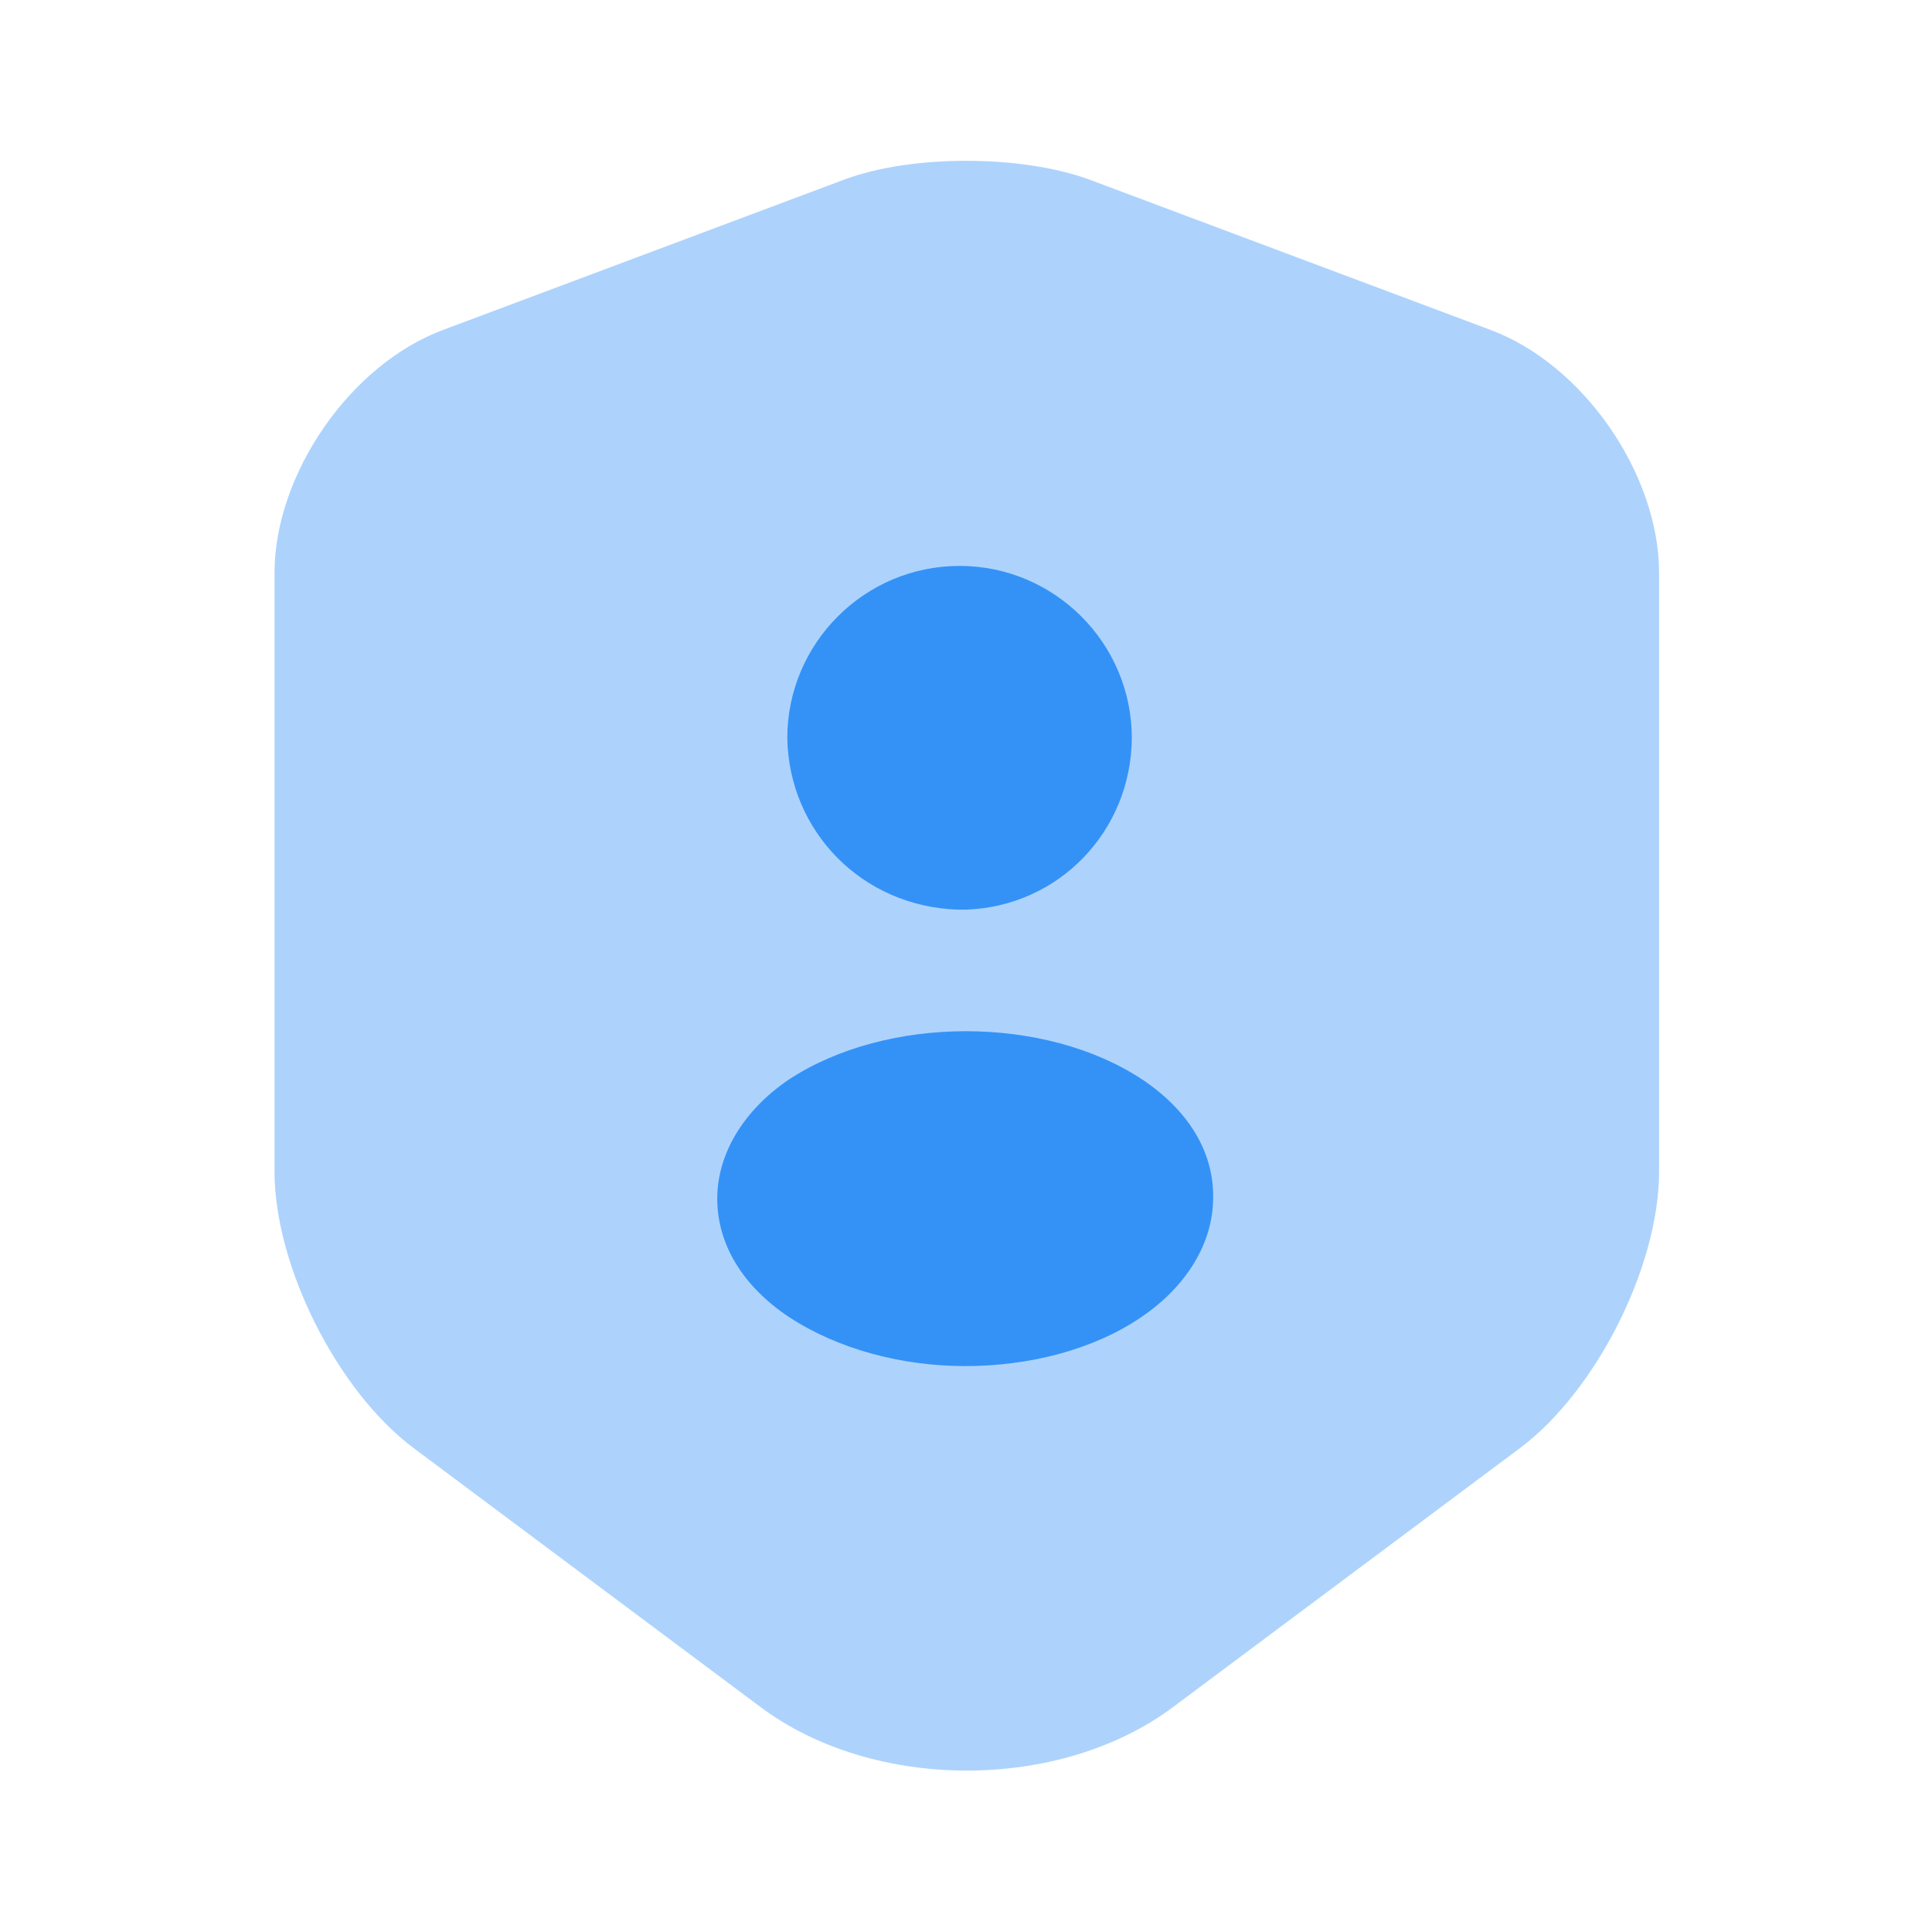 <svg xmlns="http://www.w3.org/2000/svg" width="24" height="24" fill="none" viewBox="0 0 24 24"><path fill="#3492f7" d="M10.49 2.23 5.5 4.1c-1.15.43-2.09 1.79-2.09 3.02v7.43c0 1.18.78 2.73 1.73 3.44l4.3 3.21c1.41 1.06 3.73 1.06 5.14 0l4.3-3.21c.95-.71 1.73-2.26 1.73-3.44V7.12c0-1.23-.94-2.59-2.09-3.02l-4.99-1.87c-.85-.31-2.21-.31-3.04 0" opacity=".4"/><path fill="#3492f7" d="M11.9 11.3h.1c1.15-.04 2.05-.97 2.06-2.13 0-1.18-.96-2.14-2.14-2.14s-2.14.96-2.14 2.14c.02 1.15.92 2.09 2.12 2.13m2.29 2.11c-1.21-.8-3.17-.8-4.39 0-.56.38-.89.92-.89 1.48 0 .57.32 1.09.89 1.47.61.4 1.4.61 2.19.61s1.59-.2 2.19-.61c.56-.38.89-.92.89-1.48.01-.57-.31-1.09-.88-1.47"/></svg>